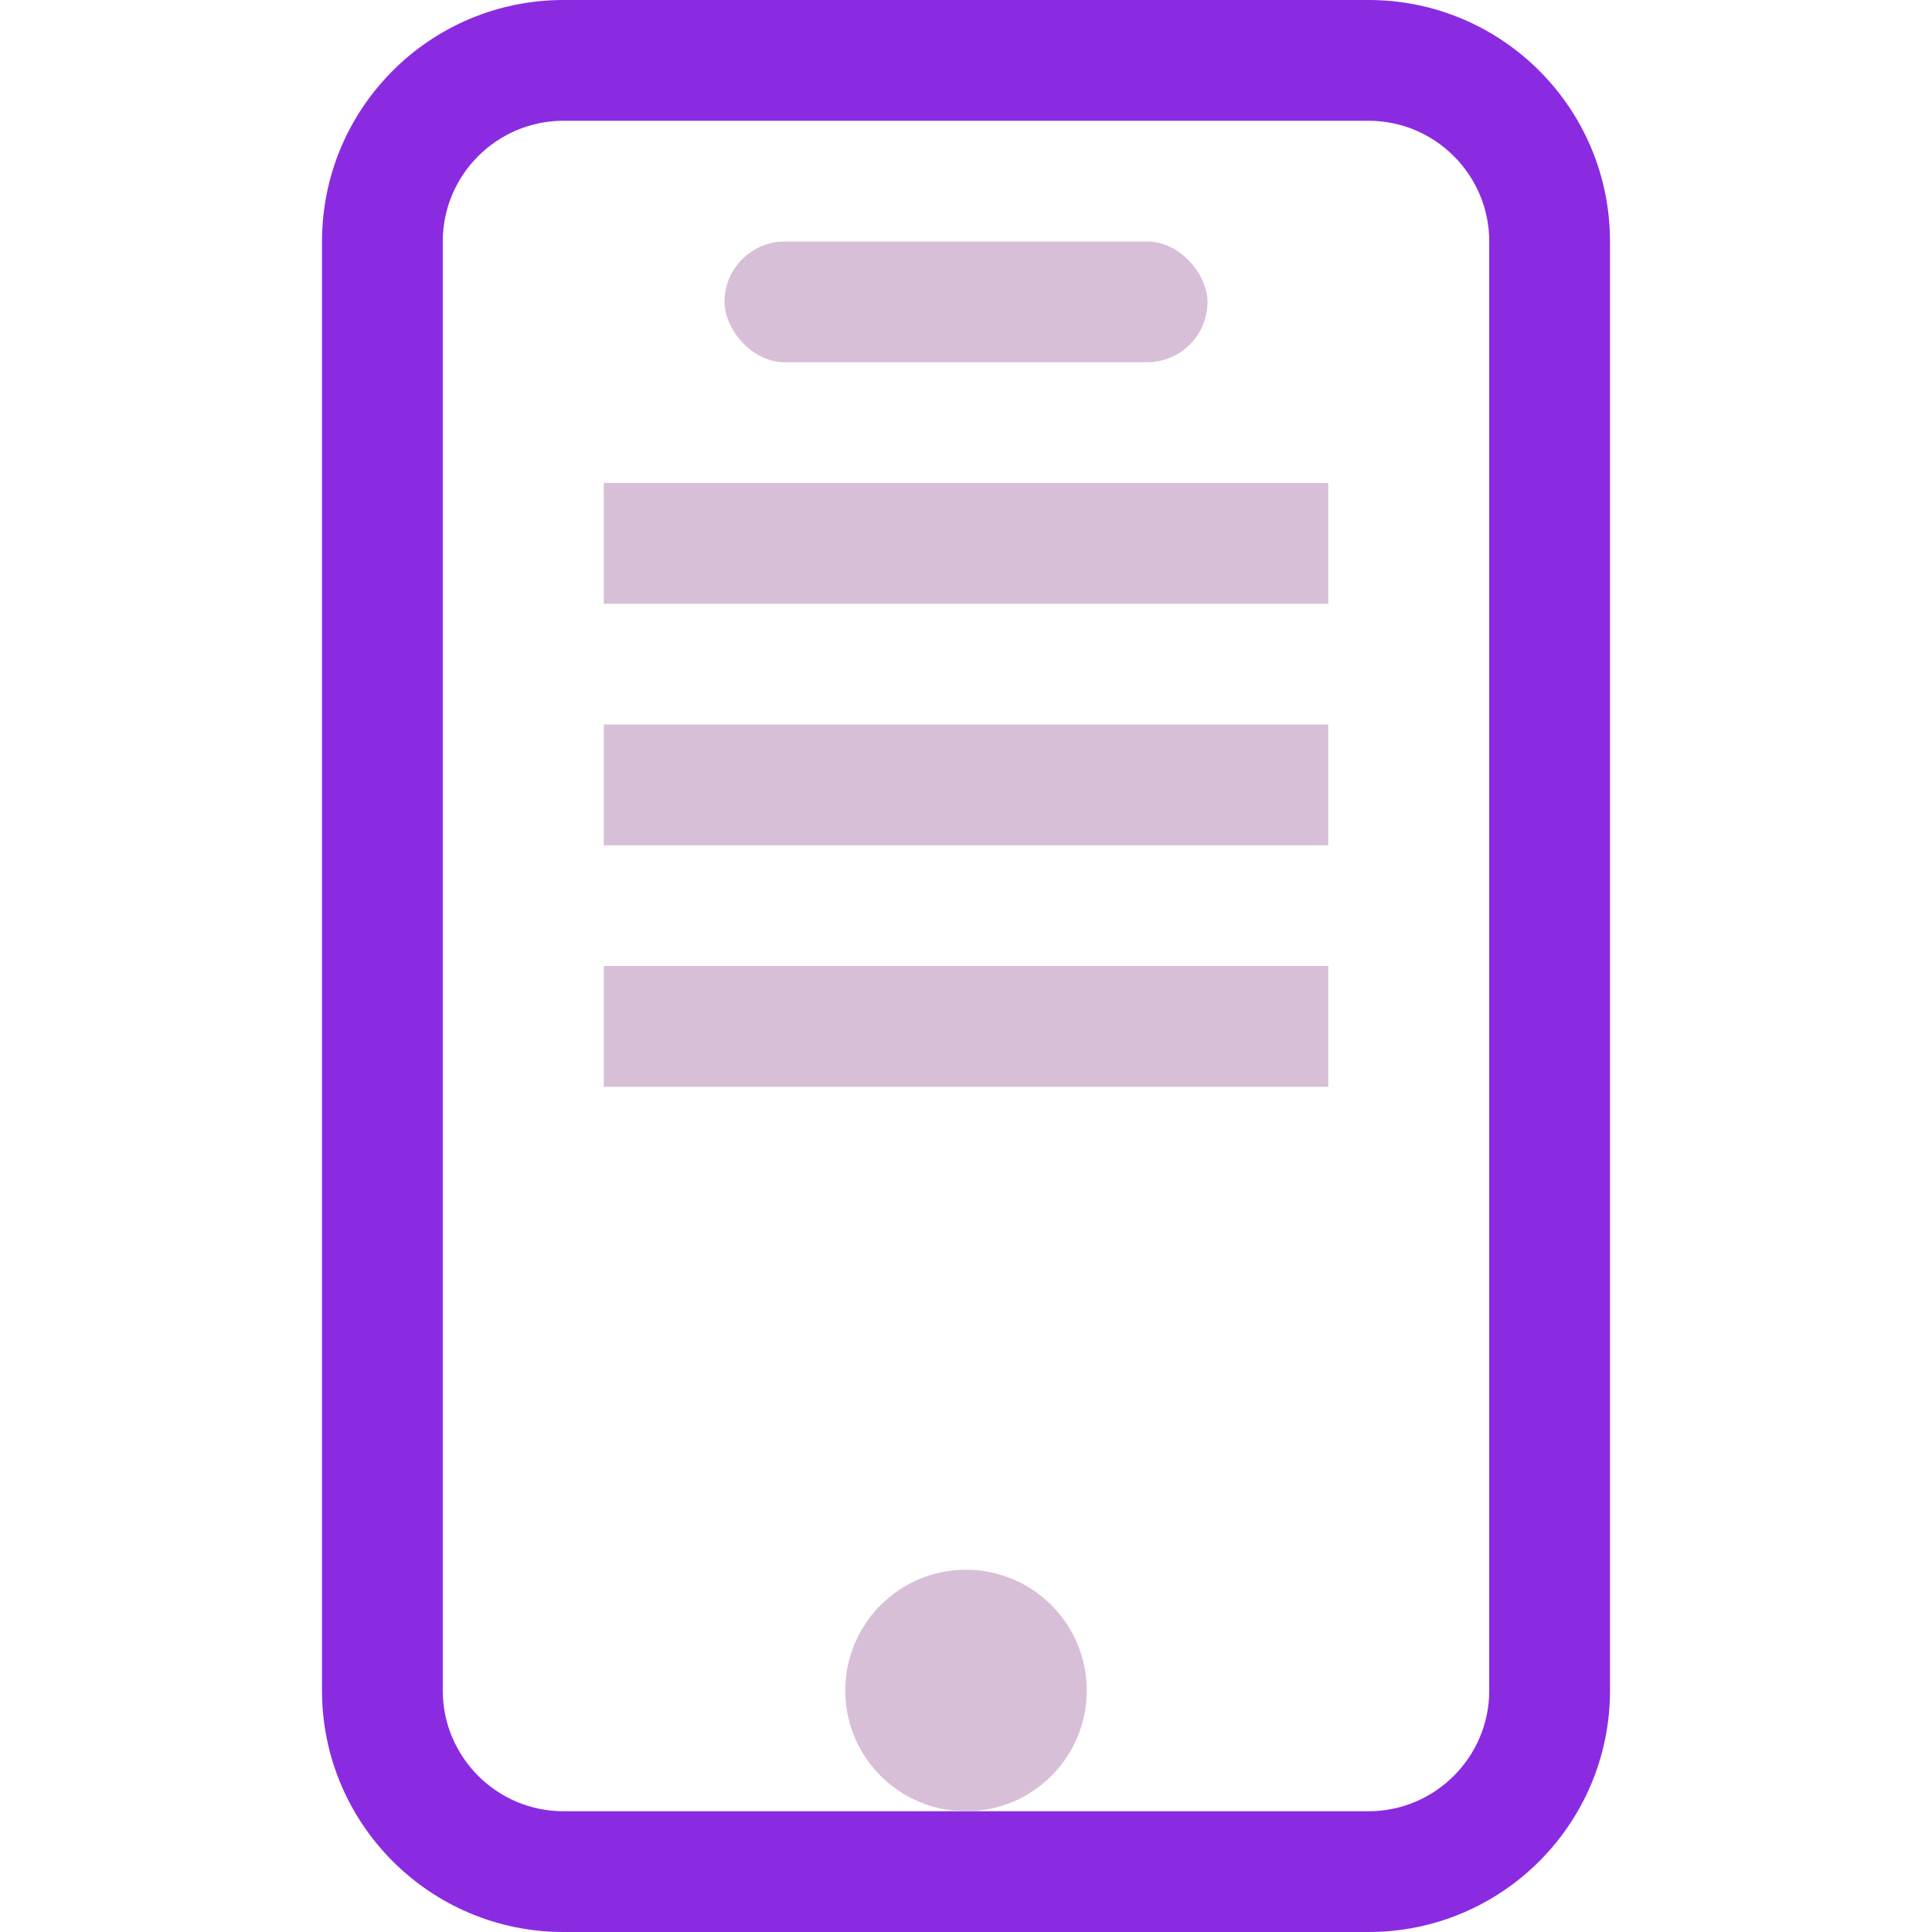 <svg width="64" height="64" viewBox="0 0 24 24" fill="none" xmlns="http://www.w3.org/2000/svg">
    <path d="M17 0H7C5.343 0 4 1.343 4 3v18c0 1.657 1.343 3 3 3h10c1.657 0 3-1.343 3-3V3c0-1.657-1.343-3-3-3zM7 1.5h10c.827 0 1.5.673 1.5 1.5v18c0 .827-.673 1.5-1.5 1.5H7c-.827 0-1.5-.673-1.5-1.5V3c0-.827.673-1.5 1.5-1.5z" fill="#8A2BE2"/>
    <circle cx="12" cy="21" r="1.5" fill="#D8BFD8"/>
    <rect x="9" y="3" width="6" height="1.5" rx=".75" fill="#D8BFD8"/>
    <path d="M7.5 6h9v1.5h-9V6z" fill="#D8BFD8"/>
    <path d="M7.5 9h9v1.5h-9V9z" fill="#D8BFD8"/>
    <path d="M7.5 12h9v1.5h-9V12z" fill="#D8BFD8"/>
</svg>
